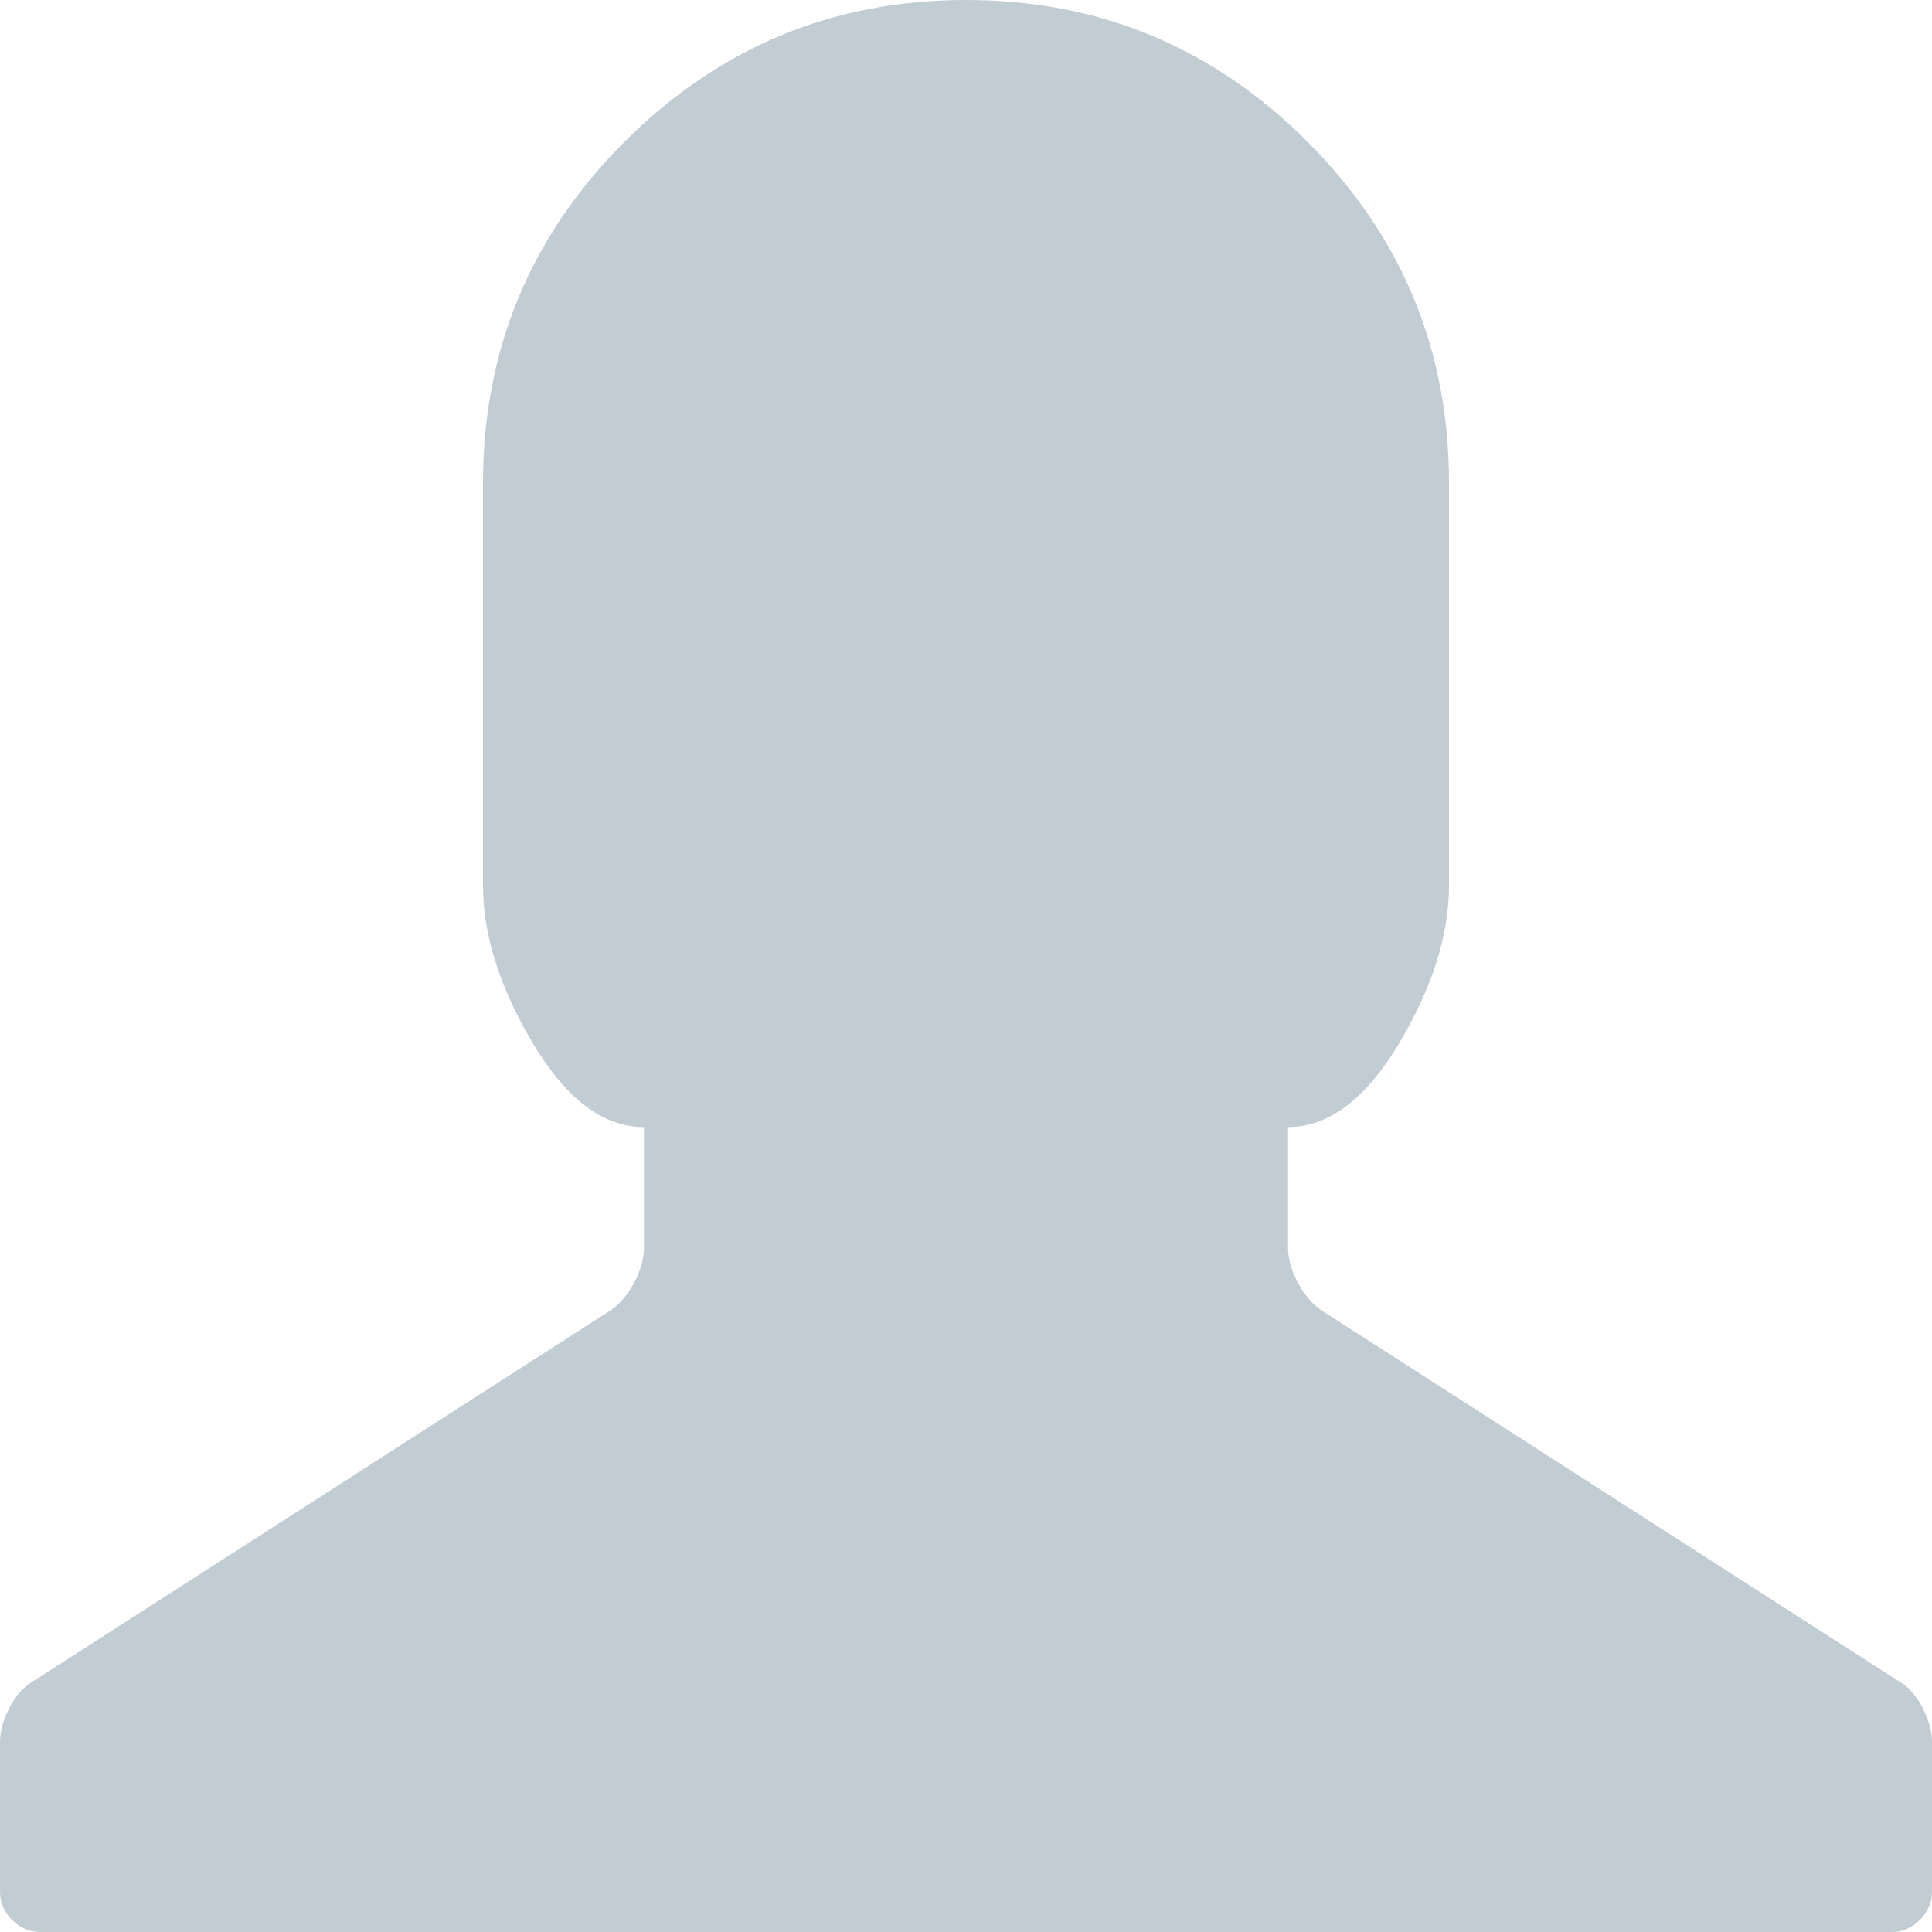 <svg width="16" height="16" viewBox="0 0 16 16" fill="none" xmlns="http://www.w3.org/2000/svg">
<path d="M8 0C9.103 0 10.045 0.391 10.827 1.173C11.609 1.956 12 2.898 12 4V7.333C12 7.742 11.862 8.178 11.587 8.64C11.311 9.102 11.004 9.333 10.667 9.334V10.334C10.667 10.422 10.693 10.518 10.747 10.62C10.8 10.722 10.867 10.8 10.947 10.854L15.72 13.92C15.8 13.964 15.867 14.038 15.92 14.14C15.973 14.242 16 14.338 16 14.427V15.666C16 15.755 15.967 15.833 15.9 15.9C15.833 15.967 15.755 16 15.666 16H0.333C0.244 16 0.167 15.967 0.1 15.9C0.033 15.833 0 15.755 0 15.666V14.427C0 14.338 0.027 14.242 0.08 14.14C0.133 14.038 0.2 13.965 0.28 13.92L5.053 10.854C5.133 10.8 5.2 10.722 5.253 10.62C5.307 10.518 5.333 10.422 5.333 10.334V9.334C4.996 9.334 4.689 9.102 4.413 8.64C4.138 8.178 4 7.742 4 7.333V4C4 2.898 4.391 1.956 5.173 1.173C5.956 0.392 6.898 0 8 0H8Z" fill="#C1CCD3"/>
</svg>
